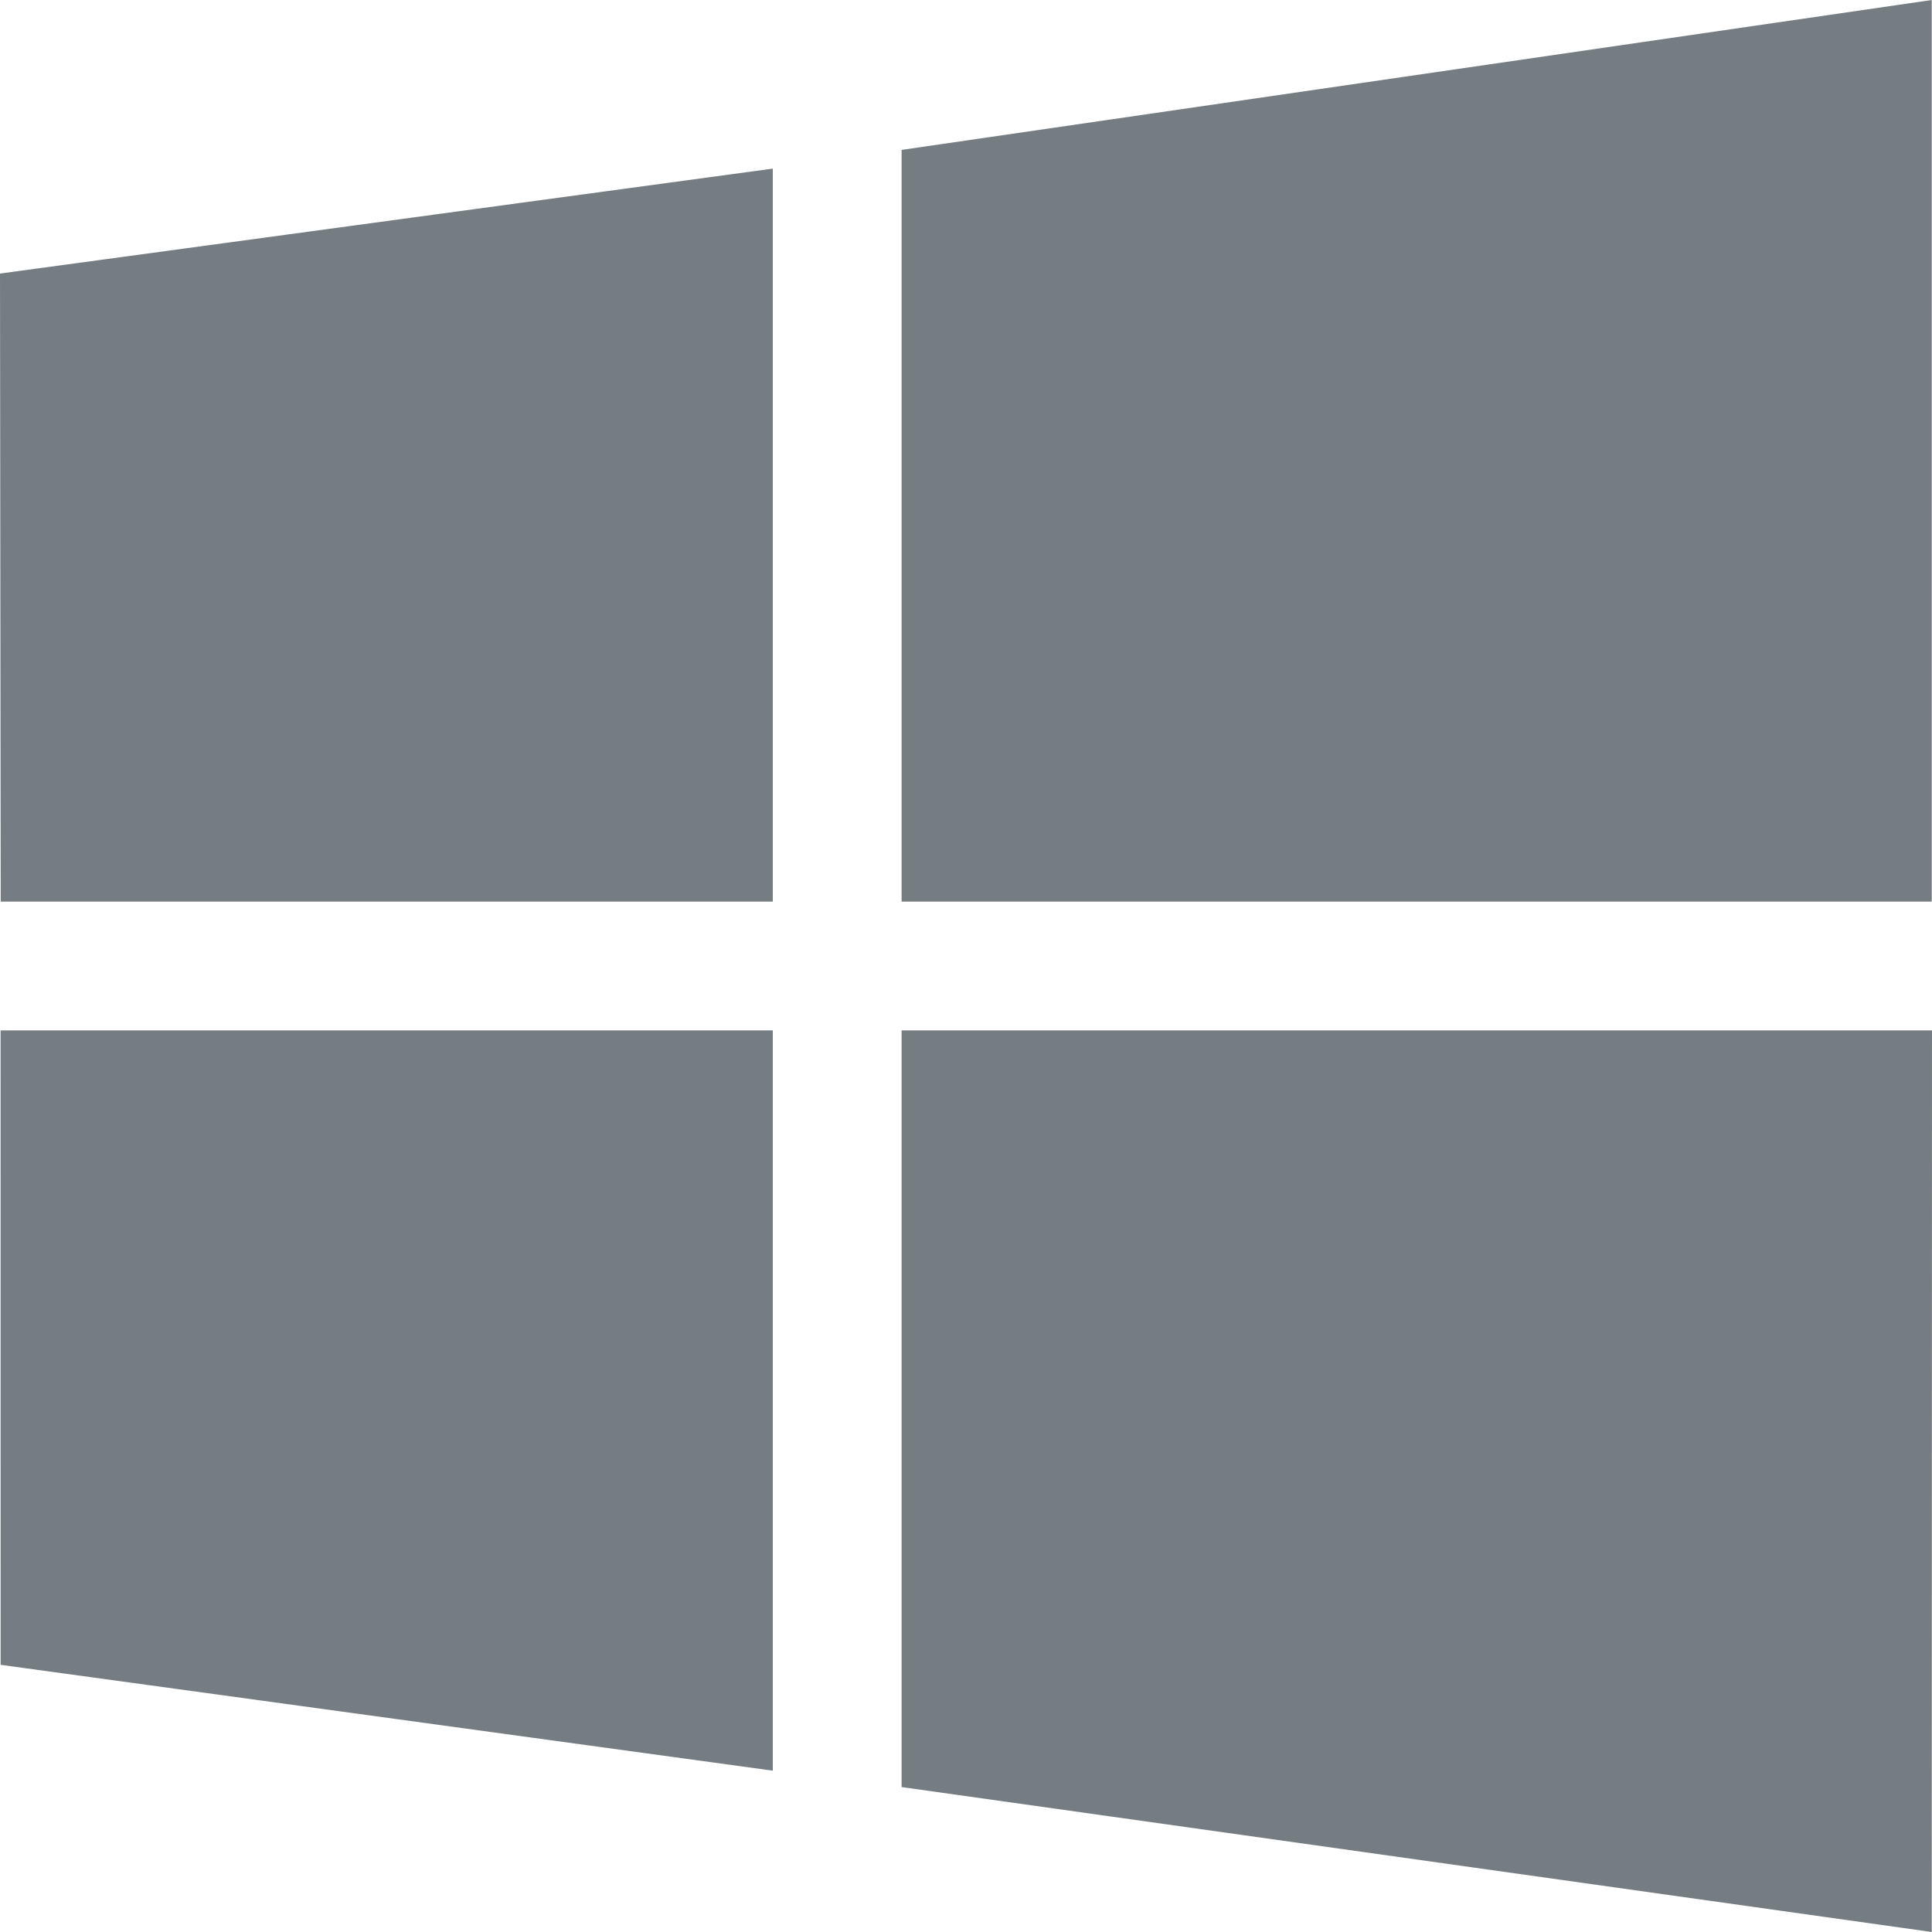 <svg xmlns="http://www.w3.org/2000/svg" width="512" height="512" viewBox="0 0 480 480"><path d="M.176 224L.001 67.963l192-26.072V224H.176zM224.001 37.241L479.937 0v224H224.001V37.241zM479.999 256l-.062 224-255.936-36.008V256h255.998zM192.001 439.918L.157 413.621.147 256h191.854v183.918z" fill="#767d82"/></svg>